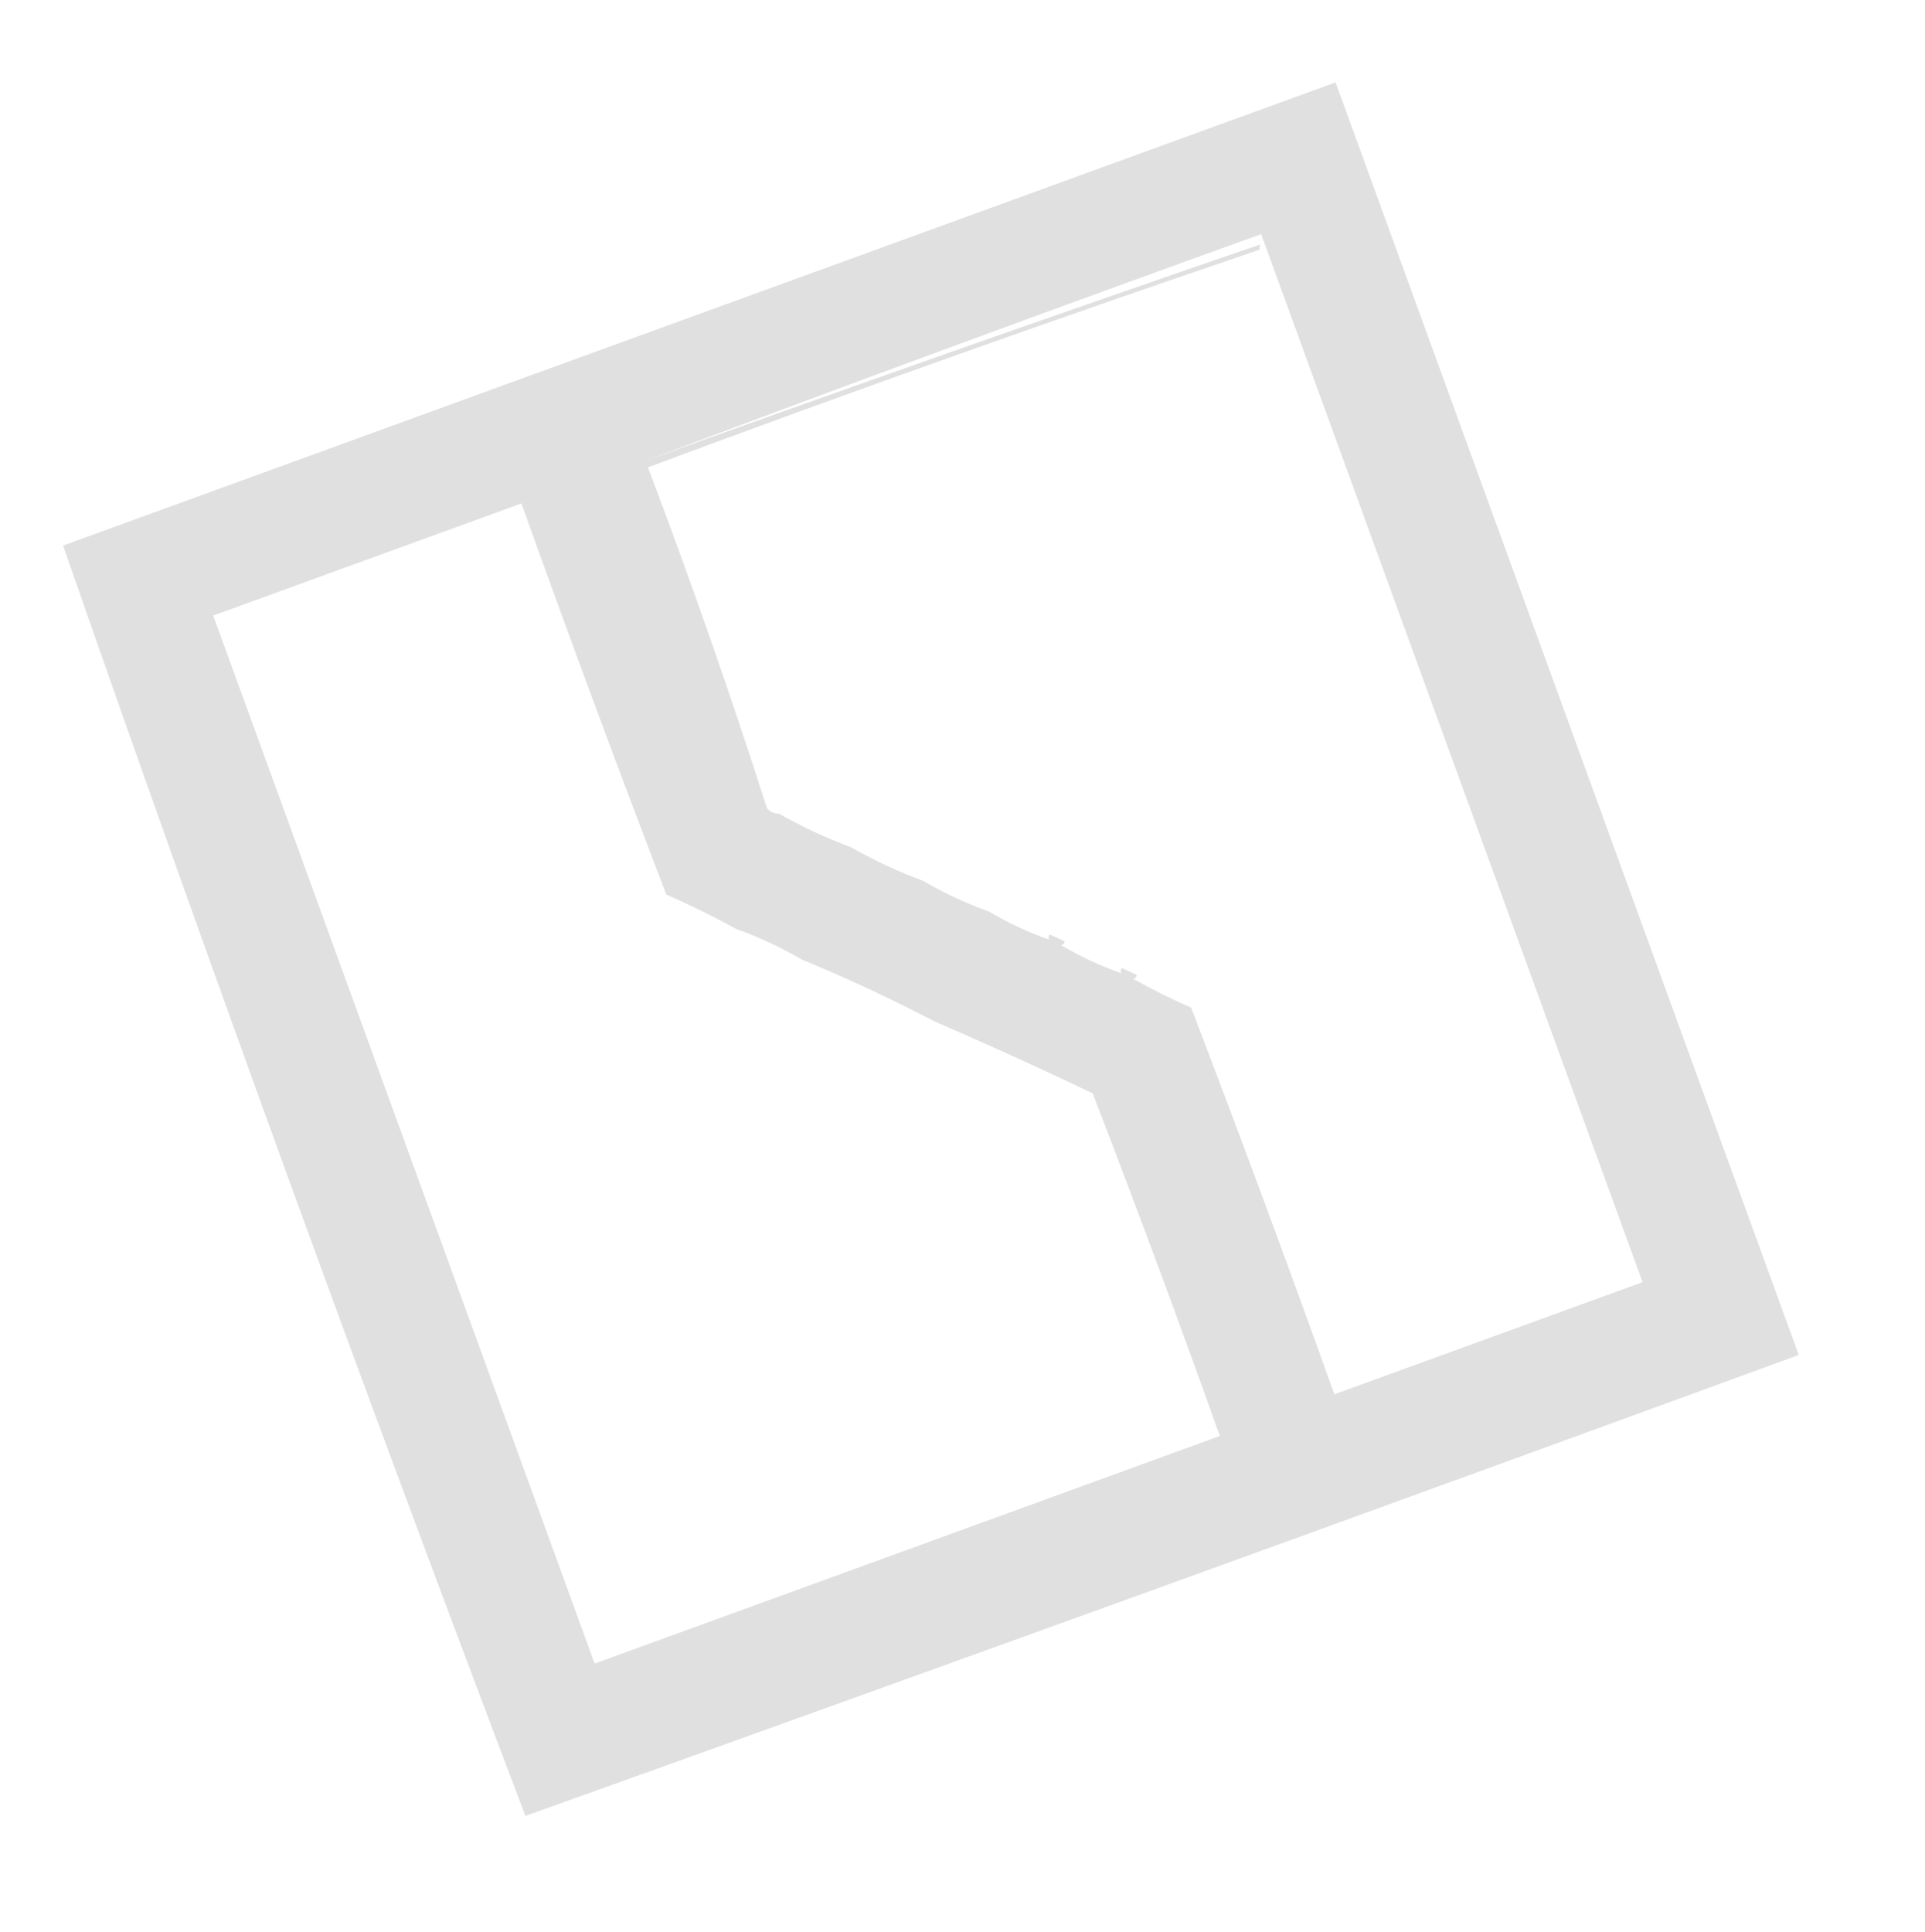 <svg width="279" height="280" viewBox="0 0 279 280" fill="none" xmlns="http://www.w3.org/2000/svg">
<g opacity="0.15" clip-path="url(#clip0_874_2457)">
<path opacity="0.012" fill-rule="evenodd" clip-rule="evenodd" d="M8.907 78.431C69.794 55.428 131.02 33.023 192.585 11.217C131.437 33.834 70.211 56.239 8.907 78.431Z" fill="#231F20"/>
<path opacity="0.922" fill-rule="evenodd" clip-rule="evenodd" d="M9.14 79.07C70.617 56.694 132.094 34.318 193.571 11.942C215.947 73.419 238.323 134.897 260.699 196.374C199.26 218.856 137.744 241.126 76.151 263.182C52.964 202.121 30.627 140.75 9.14 79.07ZM106.691 134.626C110.018 135.824 113.21 137.312 116.266 139.091C122.785 141.777 129.168 144.754 135.416 148.02C143.103 151.34 150.753 154.819 158.366 158.458C164.724 174.933 170.87 191.486 176.803 208.119C146.596 219.113 116.389 230.108 86.183 241.102C67.755 190.474 49.328 139.845 30.901 89.217C45.792 83.797 60.682 78.378 75.573 72.958C82.358 91.93 89.355 110.824 96.565 129.639C100.04 131.17 103.415 132.833 106.691 134.626ZM164.251 141.862C164.545 141.801 164.72 141.618 164.773 141.31C164.048 140.972 163.322 140.634 162.597 140.296C162.395 140.534 162.367 140.785 162.51 141.05C159.473 139.987 156.572 138.634 153.805 136.991C154.1 136.931 154.275 136.747 154.327 136.44C153.602 136.101 152.876 135.763 152.151 135.425C151.95 135.663 151.921 135.915 152.064 136.179C149.027 135.116 146.126 133.763 143.36 132.12C140.033 130.922 136.841 129.434 133.785 127.655C130.168 126.322 126.686 124.698 123.34 122.785C119.723 121.451 116.241 119.827 112.894 117.914C112.179 117.934 111.598 117.663 111.153 117.102C105.869 100.6 100.119 84.143 93.906 67.73C123.338 56.779 152.877 46.269 182.525 36.198C182.555 35.947 182.583 35.696 182.612 35.444C152.852 45.674 123.168 56.117 93.558 66.773C123.222 55.615 152.965 44.669 182.786 33.935C201.213 84.564 219.64 135.192 238.068 185.821C223.177 191.24 208.286 196.66 193.395 202.08C186.688 183.32 179.768 164.639 172.636 146.037C169.741 144.776 166.946 143.384 164.251 141.862Z" fill="#231F20"/>
<path opacity="0.01" fill-rule="evenodd" clip-rule="evenodd" d="M31.771 89.623C46.2 84.251 60.703 79.092 75.283 74.147C61.148 79.653 46.935 84.947 32.642 90.028C50.904 140.193 69.099 190.183 87.227 239.999C68.317 190.03 49.832 139.904 31.771 89.623Z" fill="#231F20"/>
<path opacity="0.01" fill-rule="evenodd" clip-rule="evenodd" d="M157.641 159.444C164.123 175.269 170.22 191.359 175.933 207.713C171.074 209.601 166.142 211.276 161.138 212.736C165.698 210.715 170.339 208.906 175.062 207.307C169.255 191.353 163.448 175.398 157.641 159.444Z" fill="#231F20"/>
<path opacity="0.01" fill-rule="evenodd" clip-rule="evenodd" d="M77.37 264.546C137.832 241.697 198.632 219.447 259.771 197.796C199.049 220.258 138.248 242.508 77.37 264.546Z" fill="#231F20"/>
</g>
<defs>
<clipPath id="clip0_874_2457">
<rect width="217.321" height="217.321" fill="white" transform="translate(0 74.808) rotate(-20)"/>
</clipPath>
</defs>
</svg>

